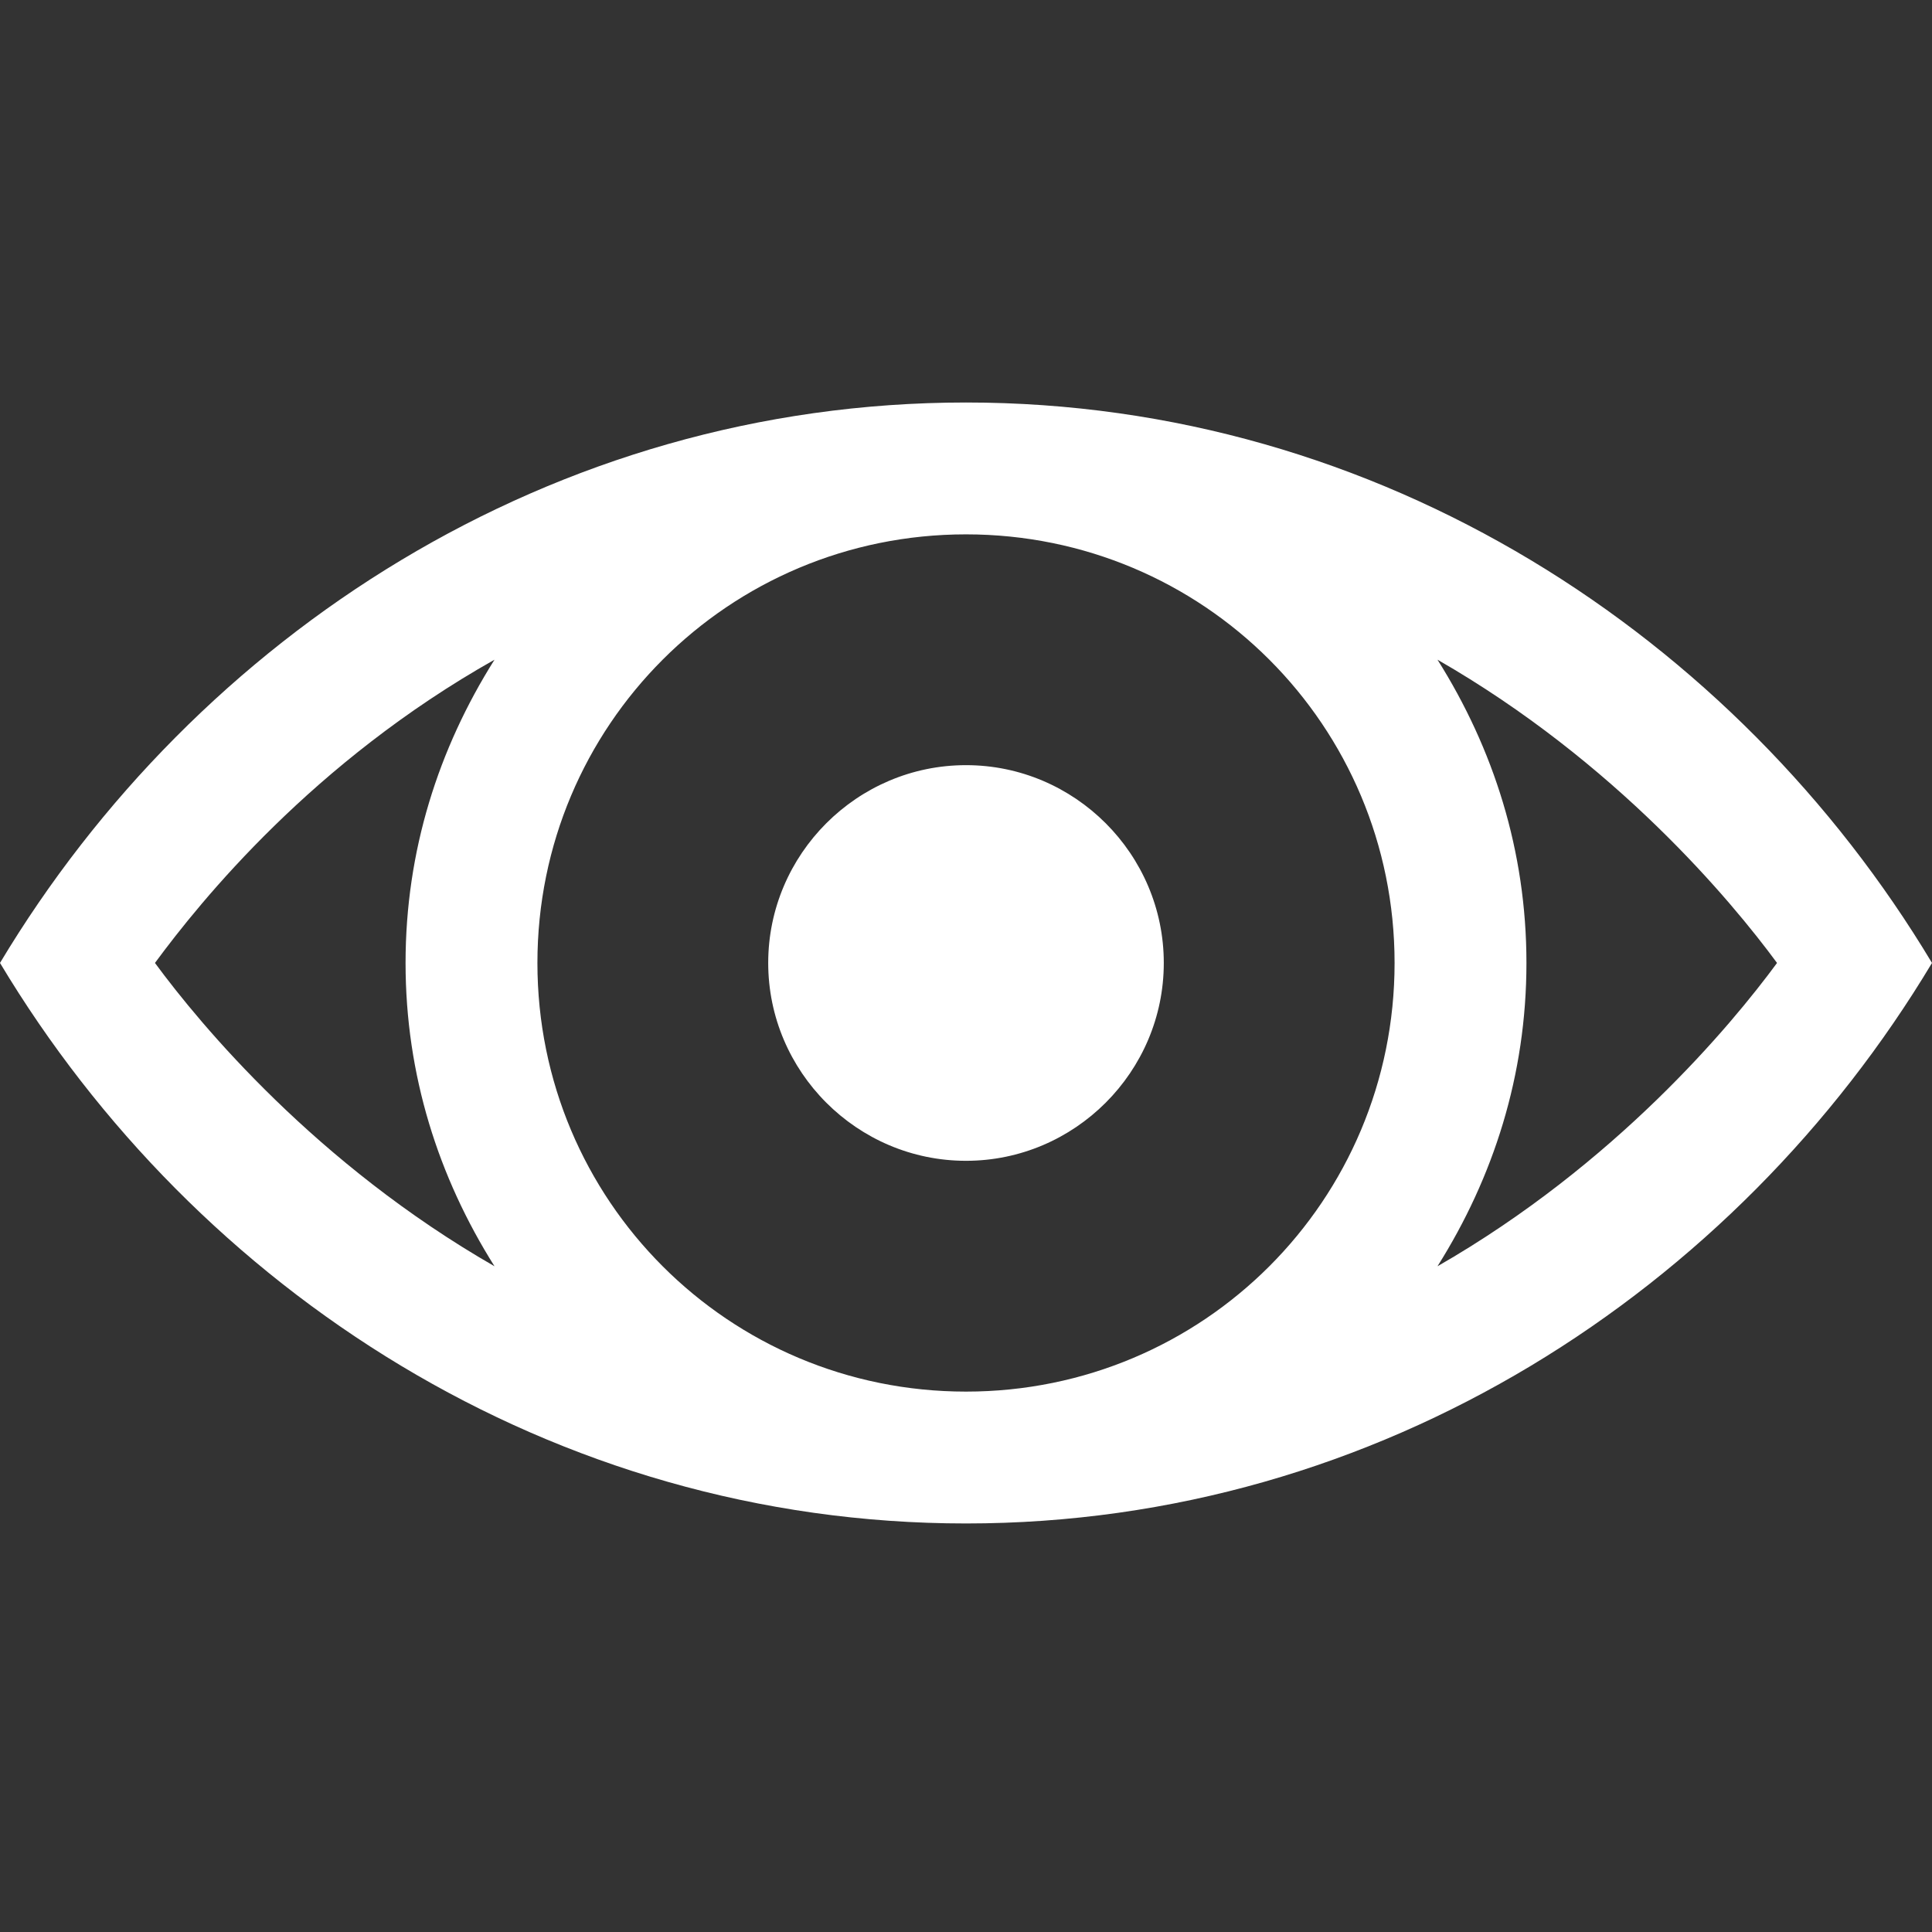 <?xml version="1.0" encoding="UTF-8"?>
<svg width="24px" height="24px" viewBox="0 0 24 24" version="1.1" xmlns="http://www.w3.org/2000/svg" xmlns:xlink="http://www.w3.org/1999/xlink">
    <rect x="0" y="0" width="24" height="24" fill="#333333" stroke="none"/>
    <!-- Generator: Sketch 57.1 (83088) - https://sketch.com -->
    <title>icon-view</title>
    <desc>Created with Sketch.</desc>
    <g id="icon-view" stroke="none" stroke-width="1" fill="none" fill-rule="evenodd">
        <g id="overrides/icon/view" fill="#FFFFFF">
            <path d="M12,5 C6.857,5 2.437,7.898 0,11.962 C2.435,16.023 6.853,18.925 12,18.925 C17.143,18.925 21.563,16.027 24,11.962 C21.565,7.902 17.147,5 12,5 Z M17.324,11.962 C17.324,14.911 14.949,17.287 12,17.287 C9.051,17.287 6.676,14.911 6.676,11.962 C6.676,9.014 9.051,6.638 12,6.638 C14.949,6.638 17.324,9.014 17.324,11.962 Z M1.925,11.962 C2.498,11.184 3.891,9.464 6.143,8.195 C5.447,9.3 5.038,10.57 5.038,11.962 C5.038,13.355 5.447,14.625 6.143,15.73 C3.932,14.461 2.498,12.741 1.925,11.962 Z M17.857,15.73 C18.553,14.625 18.962,13.355 18.962,11.962 C18.962,10.57 18.553,9.3 17.857,8.195 C20.068,9.464 21.502,11.184 22.075,11.962 C21.502,12.741 20.068,14.461 17.857,15.73 Z M9.543,11.962 C9.543,10.611 10.648,9.505 12,9.505 C13.352,9.505 14.457,10.611 14.457,11.962 C14.457,13.314 13.352,14.42 12,14.42 C10.648,14.42 9.543,13.314 9.543,11.962 Z" id="icon-show"></path>
        </g>
    </g>
</svg>